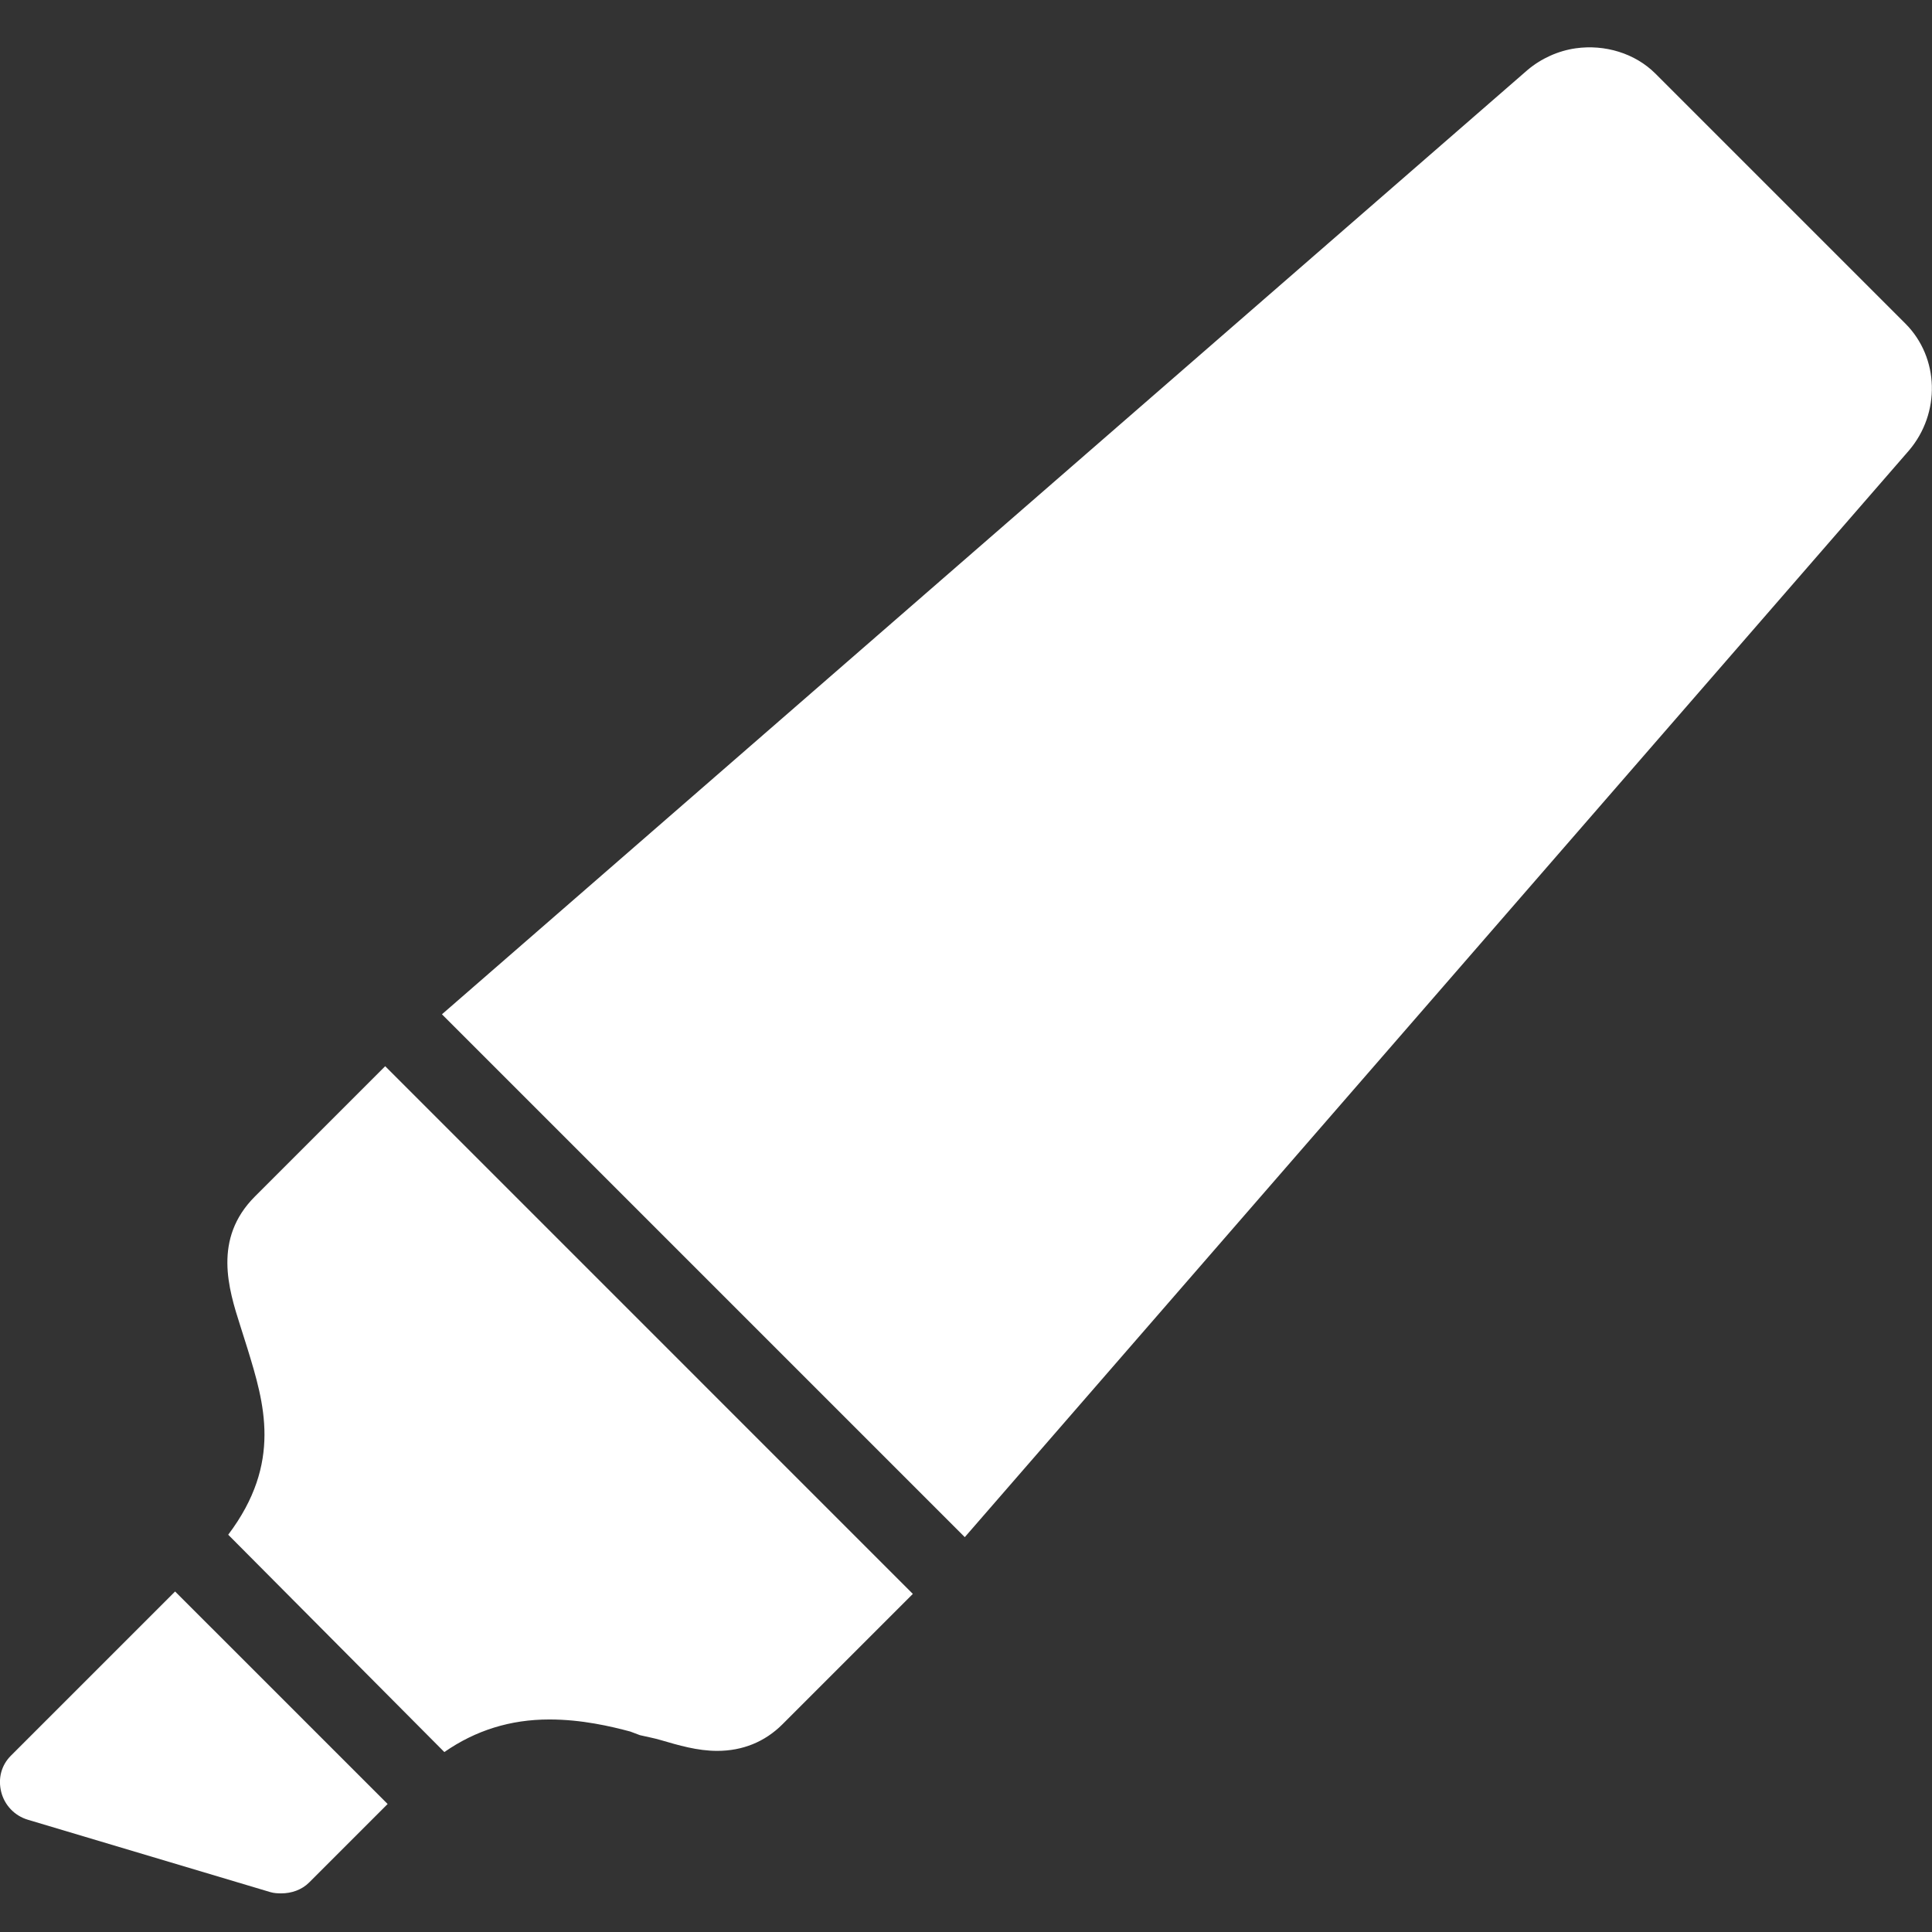 <svg xmlns="http://www.w3.org/2000/svg" x="0px" y="0px"
width="16" height="16"
viewBox="0 0 172 172"
style=" fill:#000000;"><rect x="0" y="0" width="172" height="172" fill="#333333" stroke="none"/><g fill="none" fill-rule="nonzero" stroke="none" stroke-width="1" stroke-linecap="butt" stroke-linejoin="miter" stroke-miterlimit="10" stroke-dasharray="" stroke-dashoffset="0" font-family="none" font-weight="none" font-size="none" text-anchor="none" style="mix-blend-mode: normal"><path d="M0,172v-172h172v172z" fill="none"></path><g fill="#ffffff"><path d="M140.287,4.3c-1.545,0.215 -3.077,0.9 -4.3,1.935l-96.642,84.065l46.547,46.547l84.065,-96.75c2.808,-3.306 2.714,-8.237 -0.323,-11.287l-22.253,-22.253c-1.827,-1.827 -4.528,-2.62 -7.095,-2.257zM34.292,94.922l-11.61,11.61c-3.736,3.749 -2.338,8.224 -1.29,11.502l0.645,2.042c1.478,4.824 3.118,10.145 -1.72,16.555l19.242,19.35c2.782,-1.935 5.886,-2.902 9.352,-2.902c2.889,0 5.496,0.618 7.202,1.075l0.86,0.323c0.618,0.148 1.236,0.255 1.827,0.43c1.613,0.47 3.279,0.968 5.053,0.968c2.244,0 4.233,-0.793 5.805,-2.365l11.61,-11.61zM15.588,141.685l-14.62,14.62c-0.86,0.86 -1.156,2.042 -0.86,3.225c0.296,1.183 1.196,2.123 2.365,2.473l21.608,6.45c0.323,0.094 0.645,0.107 0.968,0.107c0.9,0 1.814,-0.309 2.473,-0.968l6.987,-6.987z"></path></g></g></svg>